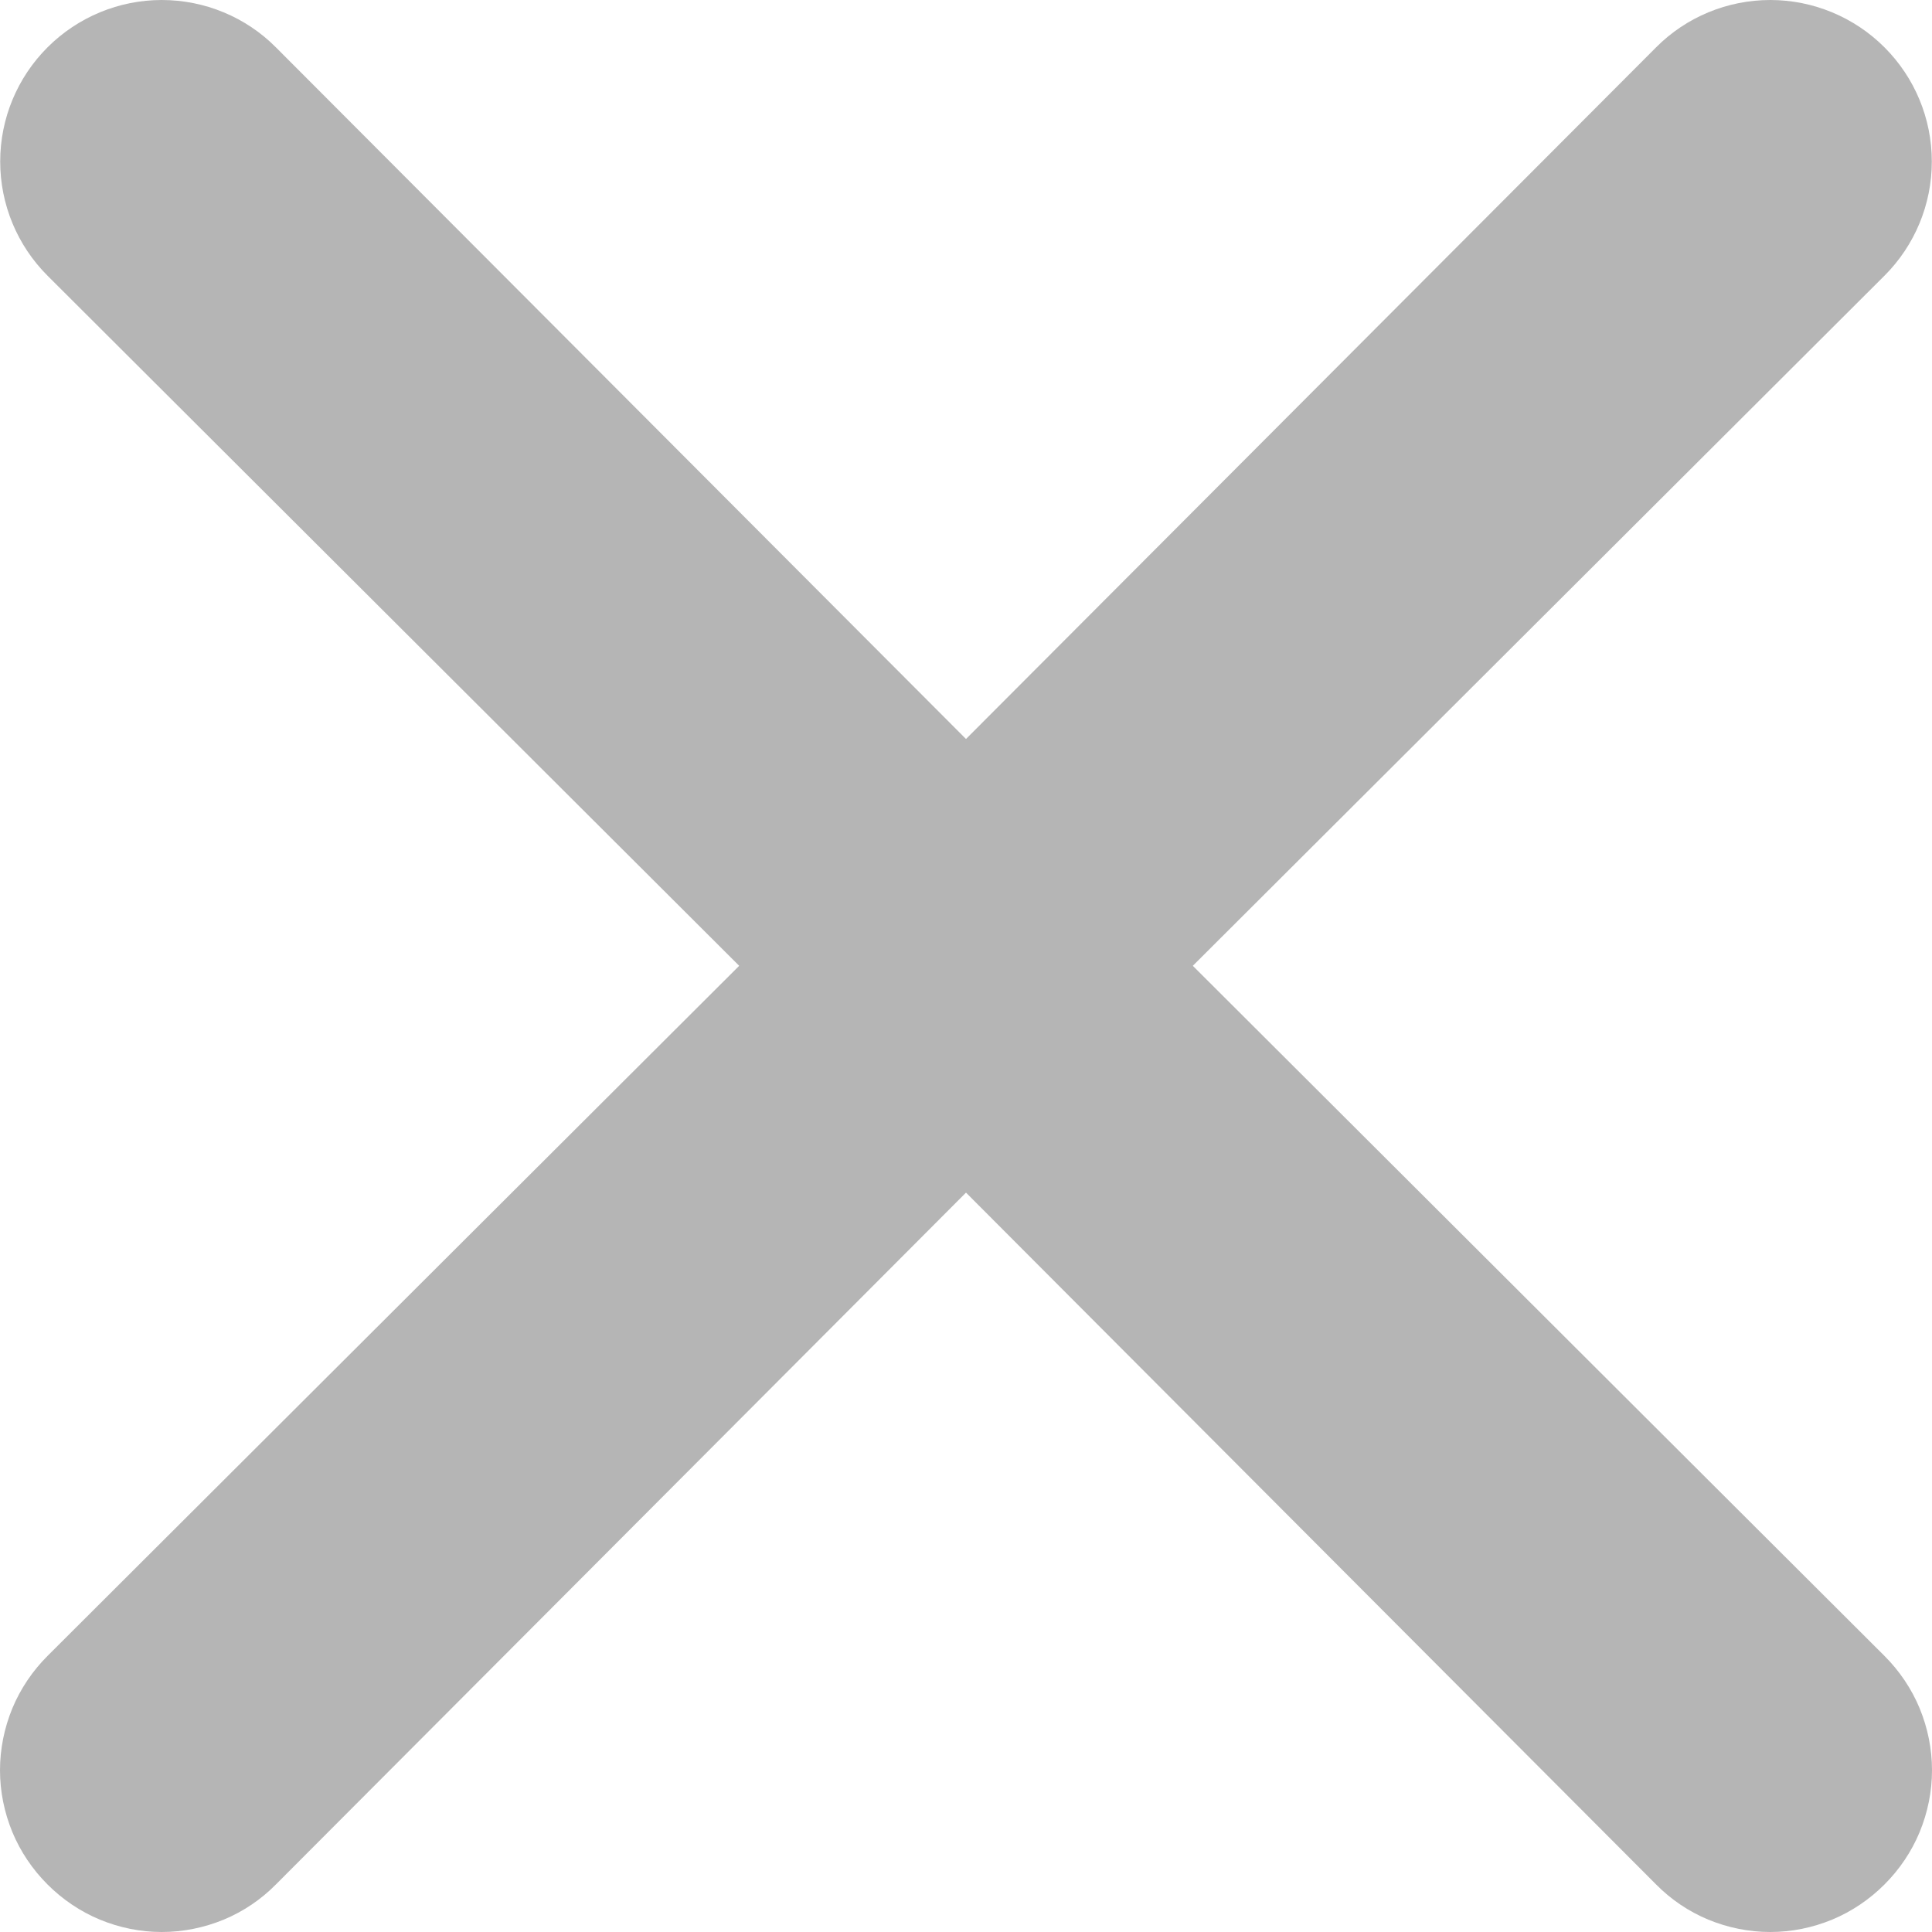 <svg xmlns="http://www.w3.org/2000/svg" width="10" height="10" viewBox="0 0 10 10" fill="none">
    <path d="M6.174 4.999L9.754 1.427C9.911 1.27 9.999 1.058 9.999 0.836C9.999 0.614 9.911 0.402 9.754 0.245C9.597 0.088 9.384 0 9.163 0C8.941 0 8.728 0.088 8.572 0.245L5 3.825L1.428 0.245C1.272 0.088 1.059 -1.65206e-09 0.837 0C0.616 1.65206e-09 0.403 0.088 0.246 0.245C0.089 0.402 0.001 0.614 0.001 0.836C0.001 1.058 0.089 1.27 0.246 1.427L3.826 4.999L0.246 8.571C0.168 8.649 0.106 8.741 0.064 8.842C0.022 8.944 0 9.053 0 9.163C0 9.272 0.022 9.381 0.064 9.483C0.106 9.584 0.168 9.676 0.246 9.754C0.324 9.832 0.416 9.894 0.517 9.936C0.619 9.978 0.727 10 0.837 10C0.947 10 1.056 9.978 1.158 9.936C1.259 9.894 1.351 9.832 1.428 9.754L5 6.173L8.572 9.754C8.649 9.832 8.741 9.894 8.842 9.936C8.944 9.978 9.053 10 9.163 10C9.273 10 9.381 9.978 9.483 9.936C9.584 9.894 9.676 9.832 9.754 9.754C9.832 9.676 9.894 9.584 9.936 9.483C9.978 9.381 10 9.272 10 9.163C10 9.053 9.978 8.944 9.936 8.842C9.894 8.741 9.832 8.649 9.754 8.571L6.174 4.999Z" fill="#B5B5B5" />
</svg>
